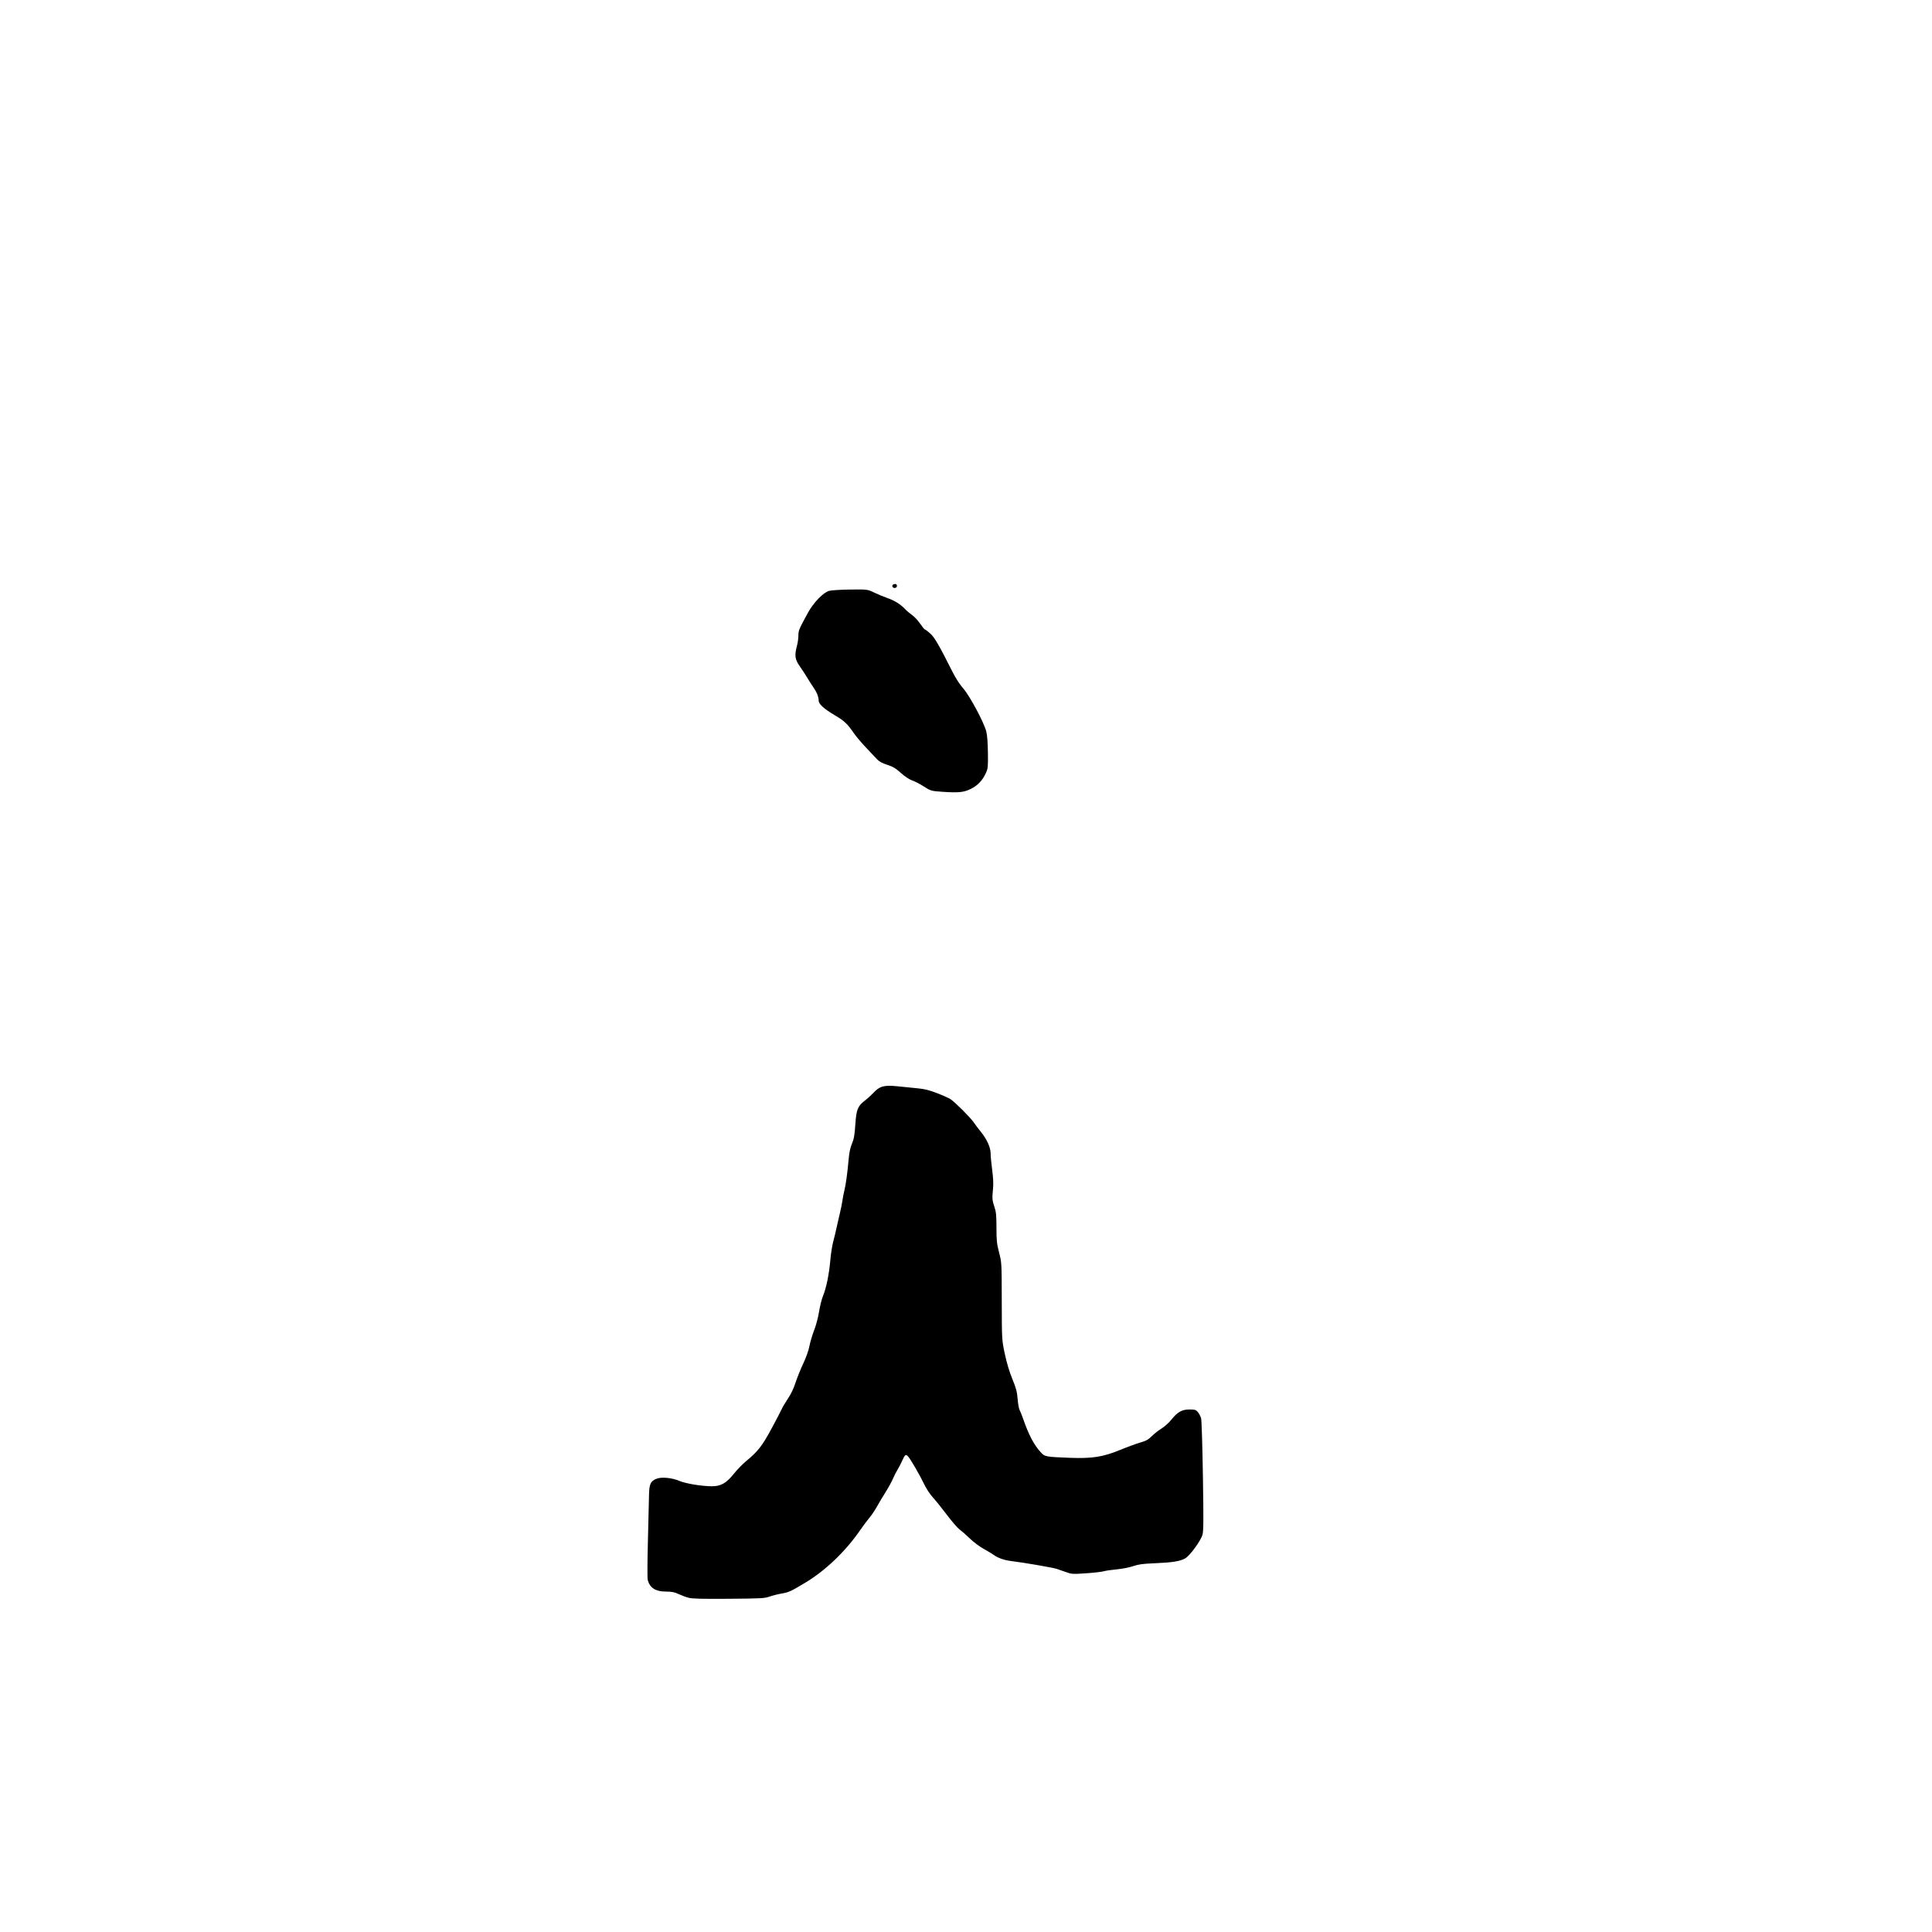 <?xml version="1.0" encoding="UTF-8" standalone="no"?>
<!-- Created with Inkscape (http://www.inkscape.org/) -->

<svg
   xmlns:dc="http://purl.org/dc/elements/1.1/"
   xmlns:cc="http://creativecommons.org/ns#"
   xmlns:rdf="http://www.w3.org/1999/02/22-rdf-syntax-ns#"
   xmlns:svg="http://www.w3.org/2000/svg"
   xmlns="http://www.w3.org/2000/svg"
   xmlns:sodipodi="http://sodipodi.sourceforge.net/DTD/sodipodi-0.dtd"
   xmlns:inkscape="http://www.inkscape.org/namespaces/inkscape"
   version="1.1"
   id="svg4150"
   width="1000"
   height="1000"
   viewBox="0 0 1000 1000"
   sodipodi:docname="fatou_bdc_i.svg"
   inkscape:version="0.92.2 5c3e80d, 2017-08-06">
  <defs
     id="defs4154" />
  <sodipodi:namedview
     pagecolor="#ffffff"
     bordercolor="#666666"
     borderopacity="1"
     objecttolerance="10"
     gridtolerance="10"
     guidetolerance="10"
     inkscape:pageopacity="0"
     inkscape:pageshadow="2"
     inkscape:window-width="1027"
     inkscape:window-height="480"
     id="namedview4152"
     showgrid="false"
     inkscape:zoom="0.19666667"
     inkscape:cx="531.38983"
     inkscape:cy="600"
     inkscape:window-x="21"
     inkscape:window-y="79"
     inkscape:window-maximized="0"
     inkscape:current-layer="svg4150" />
  <path
     style="fill:#000000;stroke-width:0.5"
     d="m 356.504,827.022 c -1.375,-0.356 -3.737,-1.226 -5.25,-1.932 -2.164,-1.01 -3.533,-1.285 -6.424,-1.289 -5.483,-0.008 -8.372,-1.808 -9.564,-5.963 -0.229,-0.8 -0.191,-9.855 0.085,-20.123 0.276,-10.268 0.536,-20.927 0.577,-23.688 0.087,-5.791 0.76,-7.337 3.736,-8.581 2.621,-1.095 7.978,-0.614 12.039,1.082 3.382,1.413 11.484,2.74 16.826,2.757 4.562,0.015 7.443,-1.625 11.254,-6.402 1.684,-2.111 4.562,-5.075 6.396,-6.588 6.098,-5.029 8.263,-7.797 13.129,-16.783 2.522,-4.657 4.91,-9.237 5.307,-10.177 0.397,-0.941 1.828,-3.349 3.18,-5.353 1.582,-2.345 2.992,-5.291 3.958,-8.271 0.825,-2.546 2.619,-7 3.987,-9.897 1.502,-3.181 2.772,-6.764 3.206,-9.044 0.396,-2.076 1.502,-5.789 2.457,-8.25 0.995,-2.562 2.081,-6.667 2.541,-9.603 0.442,-2.821 1.379,-6.533 2.082,-8.25 1.685,-4.111 3.12,-11.165 3.753,-18.451 0.282,-3.243 0.952,-7.533 1.49,-9.533 0.538,-2 1.333,-5.325 1.767,-7.387 0.434,-2.062 1.207,-5.438 1.719,-7.5 0.512,-2.062 1.079,-4.875 1.261,-6.25 0.182,-1.375 0.636,-3.737 1.008,-5.25 0.8,-3.248 1.631,-9.309 2.229,-16.25 0.299,-3.469 0.825,-5.946 1.72,-8.089 1.039,-2.489 1.376,-4.401 1.739,-9.852 0.523,-7.857 1.22,-9.597 4.996,-12.477 1.285,-0.98 3.177,-2.691 4.206,-3.802 3.416,-3.692 5.624,-4.298 12.897,-3.54 2.855,0.297 7.389,0.754 10.076,1.014 3.783,0.367 6.095,0.944 10.25,2.557 2.951,1.146 6.04,2.534 6.865,3.085 2.351,1.569 10.165,9.363 11.883,11.853 0.854,1.238 2.557,3.487 3.783,5 3.159,3.895 5.082,8.16 5.083,11.271 2.2e-4,1.386 0.36,5.211 0.799,8.5 0.542,4.058 0.681,7.184 0.434,9.729 -0.498,5.122 -0.434,5.932 0.743,9.427 0.853,2.533 1.026,4.319 1.034,10.682 0.008,6.655 0.183,8.318 1.36,12.891 1.351,5.25 1.351,5.25 1.388,25.25 0.037,20 0.037,20 1.6,27.308 1.015,4.748 2.385,9.303 3.908,13 1.945,4.721 2.406,6.459 2.701,10.192 0.196,2.475 0.644,5.034 0.996,5.688 0.352,0.653 1.161,2.678 1.798,4.5 3.085,8.824 5.741,13.801 9.517,17.835 1.777,1.898 2.595,2.037 14.723,2.495 11.546,0.436 17.156,-0.439 25.913,-4.041 3.76,-1.547 8.502,-3.288 10.538,-3.869 3.016,-0.861 4.127,-1.478 6,-3.335 1.264,-1.253 3.537,-3.032 5.049,-3.954 1.512,-0.922 3.724,-2.898 4.914,-4.391 3.283,-4.119 5.566,-5.428 9.468,-5.428 2.881,0 3.325,0.14 4.394,1.383 0.654,0.761 1.406,2.223 1.671,3.25 0.265,1.027 0.682,14.467 0.927,29.867 0.36,22.603 0.32,28.441 -0.208,30.288 -0.922,3.227 -6.556,10.942 -8.978,12.293 -2.692,1.502 -6.666,2.137 -15.688,2.507 -6.282,0.258 -8.413,0.544 -11.25,1.512 -1.945,0.663 -5.722,1.399 -8.5,1.656 -2.75,0.254 -5.787,0.702 -6.75,0.996 -0.963,0.294 -5.049,0.76 -9.08,1.036 -6.929,0.475 -7.49,0.444 -10.25,-0.565 -1.606,-0.587 -3.889,-1.377 -5.074,-1.755 -2.074,-0.662 -17.427,-3.297 -23.096,-3.963 -3.805,-0.447 -7.082,-1.563 -9.339,-3.181 -1.051,-0.753 -3.486,-2.221 -5.411,-3.262 -1.925,-1.041 -5.075,-3.408 -7,-5.261 -1.925,-1.853 -4.348,-3.986 -5.384,-4.742 -1.036,-0.755 -3.944,-4.115 -6.463,-7.466 -2.518,-3.351 -5.772,-7.394 -7.23,-8.985 -1.518,-1.656 -3.436,-4.541 -4.487,-6.75 -2.21,-4.646 -6.991,-12.929 -8.351,-14.467 -1.251,-1.415 -1.679,-1.118 -3.135,2.173 -0.653,1.477 -1.728,3.541 -2.387,4.586 -0.66,1.045 -1.715,3.126 -2.344,4.625 -0.63,1.499 -2.421,4.75 -3.982,7.225 -1.56,2.475 -3.573,5.85 -4.474,7.5 -0.901,1.65 -2.577,4.125 -3.725,5.5 -1.148,1.375 -3.41,4.412 -5.028,6.75 -7.423,10.726 -17.783,20.635 -28.011,26.791 -7.708,4.64 -8.662,5.077 -12.551,5.753 -1.897,0.33 -4.686,1.038 -6.199,1.574 -2.501,0.886 -4.4,0.987 -21,1.115 -13.718,0.106 -18.871,-0.02 -20.75,-0.507 z m 131.25,-417.194 c -5.843,-0.396 -6.069,-0.465 -10.125,-3.078 -1.581,-1.019 -4.034,-2.269 -5.451,-2.778 -1.611,-0.578 -3.833,-2.051 -5.926,-3.928 -2.7,-2.42 -4.065,-3.233 -7.04,-4.191 -2.553,-0.822 -4.155,-1.685 -5.199,-2.801 -0.83,-0.887 -3.421,-3.634 -5.759,-6.105 -2.337,-2.471 -5.134,-5.772 -6.214,-7.336 -3.446,-4.988 -5.054,-6.514 -9.82,-9.321 -5.644,-3.323 -8.466,-5.854 -8.466,-7.592 0,-1.929 -0.985,-4.427 -2.721,-6.902 -0.868,-1.238 -2.309,-3.488 -3.203,-5 -0.893,-1.512 -2.626,-4.171 -3.85,-5.907 -2.523,-3.579 -2.809,-5.627 -1.476,-10.593 0.406,-1.512 0.741,-3.9 0.744,-5.305 0.006,-2.648 0.299,-3.345 5.008,-11.945 2.837,-5.181 7.938,-10.426 10.921,-11.229 1.164,-0.314 6.102,-0.615 10.972,-0.67 8.855,-0.1 8.855,-0.1 12.355,1.578 1.925,0.923 5.011,2.201 6.858,2.84 3.659,1.265 6.8,3.235 9.142,5.732 0.825,0.88 2.454,2.262 3.621,3.071 1.166,0.809 3.031,2.812 4.144,4.45 1.113,1.638 2.208,2.979 2.434,2.979 0.226,0 1.44,0.906 2.698,2.013 2.289,2.015 4.596,5.978 11.642,20 1.638,3.26 3.752,6.517 5.553,8.559 3.332,3.776 10.656,17.451 11.896,22.209 0.479,1.838 0.783,5.73 0.853,10.913 0.1,7.38 0.016,8.262 -1,10.516 -1.765,3.917 -4.253,6.561 -7.826,8.32 -3.664,1.804 -6.316,2.073 -14.764,1.501 z m -25.75,-106.032 c -0.462,-0.747 0.181,-1.5 1.28,-1.5 0.637,0 0.97,0.343 0.97,1 0,1.061 -1.674,1.432 -2.25,0.5 z"
     id="path4160"
     inkscape:connector-curvature="0" />
</svg>
